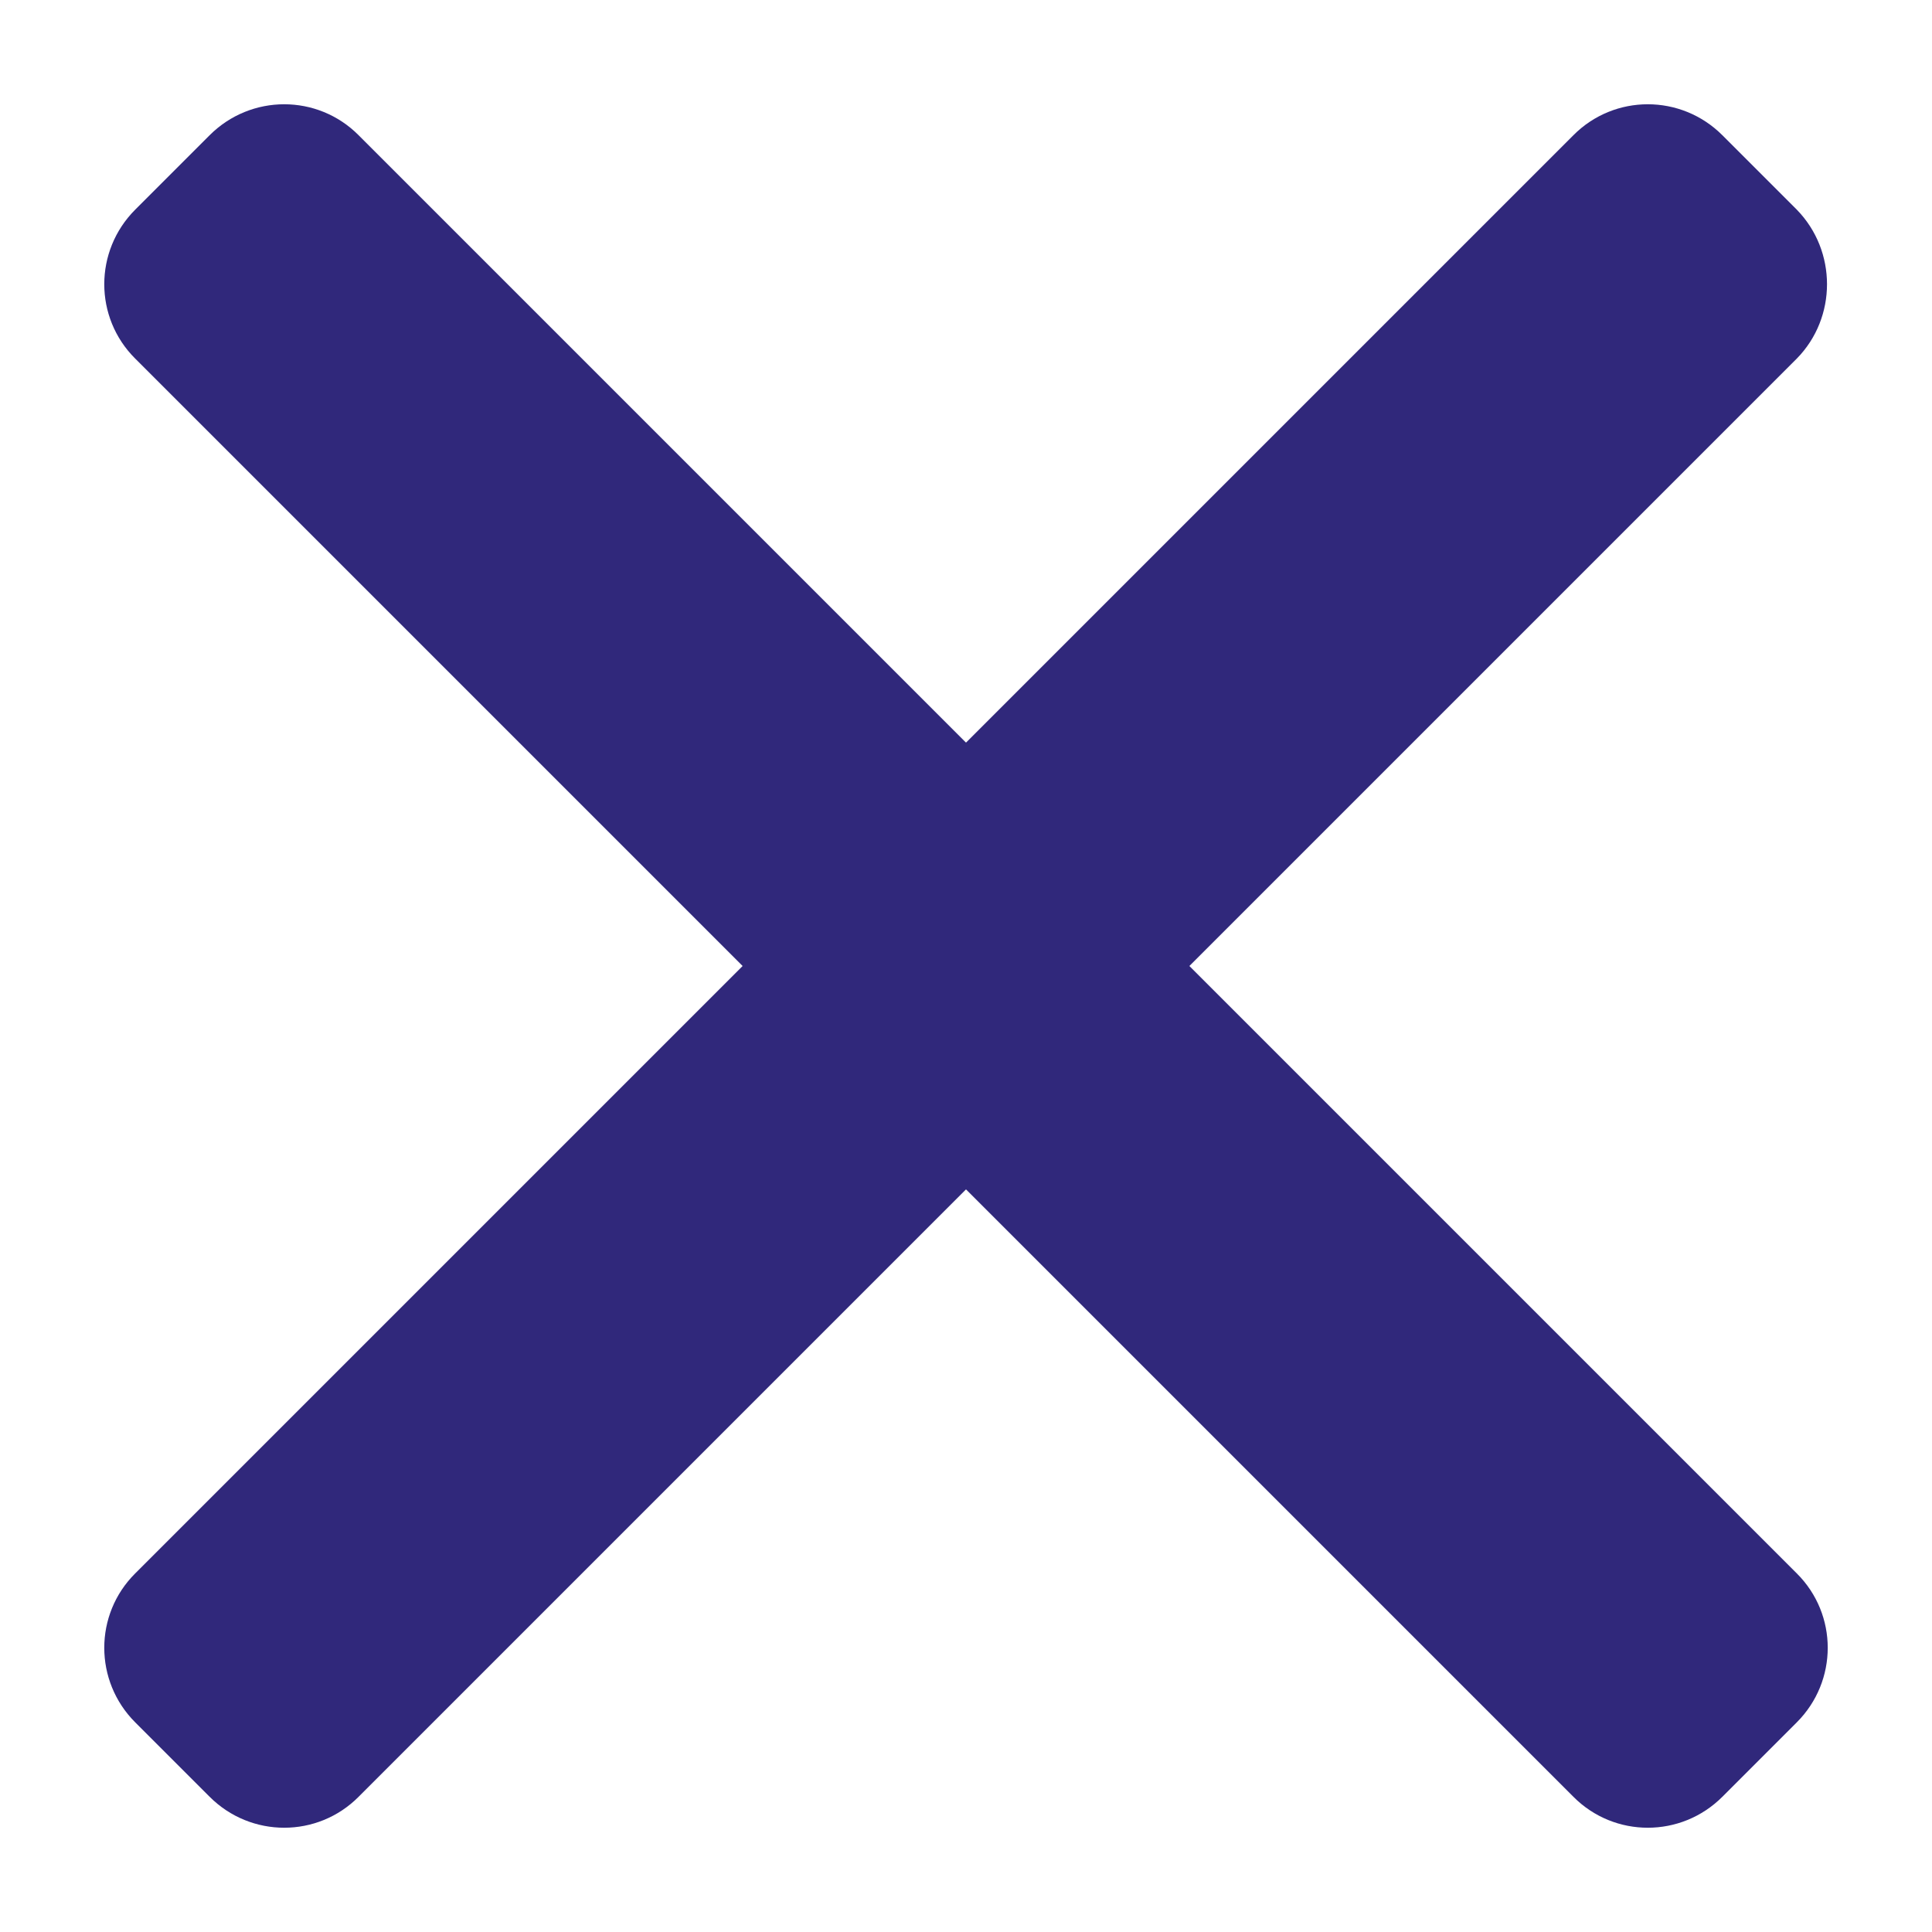 <?xml version="1.0" encoding="UTF-8"?>
<svg width="8px" height="8px" viewBox="0 0 8 8" version="1.1" xmlns="http://www.w3.org/2000/svg" xmlns:xlink="http://www.w3.org/1999/xlink">
    <!-- Generator: Sketch 60.1 (88133) - https://sketch.com -->
    <title>Path</title>
    <desc>Created with Sketch.</desc>
    <g id="Page-3" stroke="none" stroke-width="1" fill="none" fill-rule="evenodd">
        <g id="Review" transform="translate(-175, -251)" fill="#30287B" fill-rule="nonzero">
            <g id="Group-6" transform="translate(30, 240)">
                <g id="Group-31">
                    <path d="M152.44,12.485 L149.925,15 L152.44,17.515 C152.611,17.685 152.611,17.961 152.44,18.132 L152.132,18.44 C151.961,18.611 151.685,18.611 151.515,18.44 L149,15.925 L146.485,18.44 C146.315,18.611 146.039,18.611 145.868,18.44 L145.56,18.132 C145.389,17.961 145.389,17.685 145.56,17.515 L148.075,15 L145.56,12.485 C145.389,12.315 145.389,12.039 145.56,11.868 L145.868,11.56 C146.039,11.389 146.315,11.389 146.485,11.56 L149,14.075 L151.515,11.56 C151.685,11.389 151.961,11.389 152.132,11.56 L152.44,11.868 C152.607,12.039 152.607,12.315 152.44,12.485 Z" id="Path"></path>
                </g>
            </g>
        </g>
    </g>
</svg>